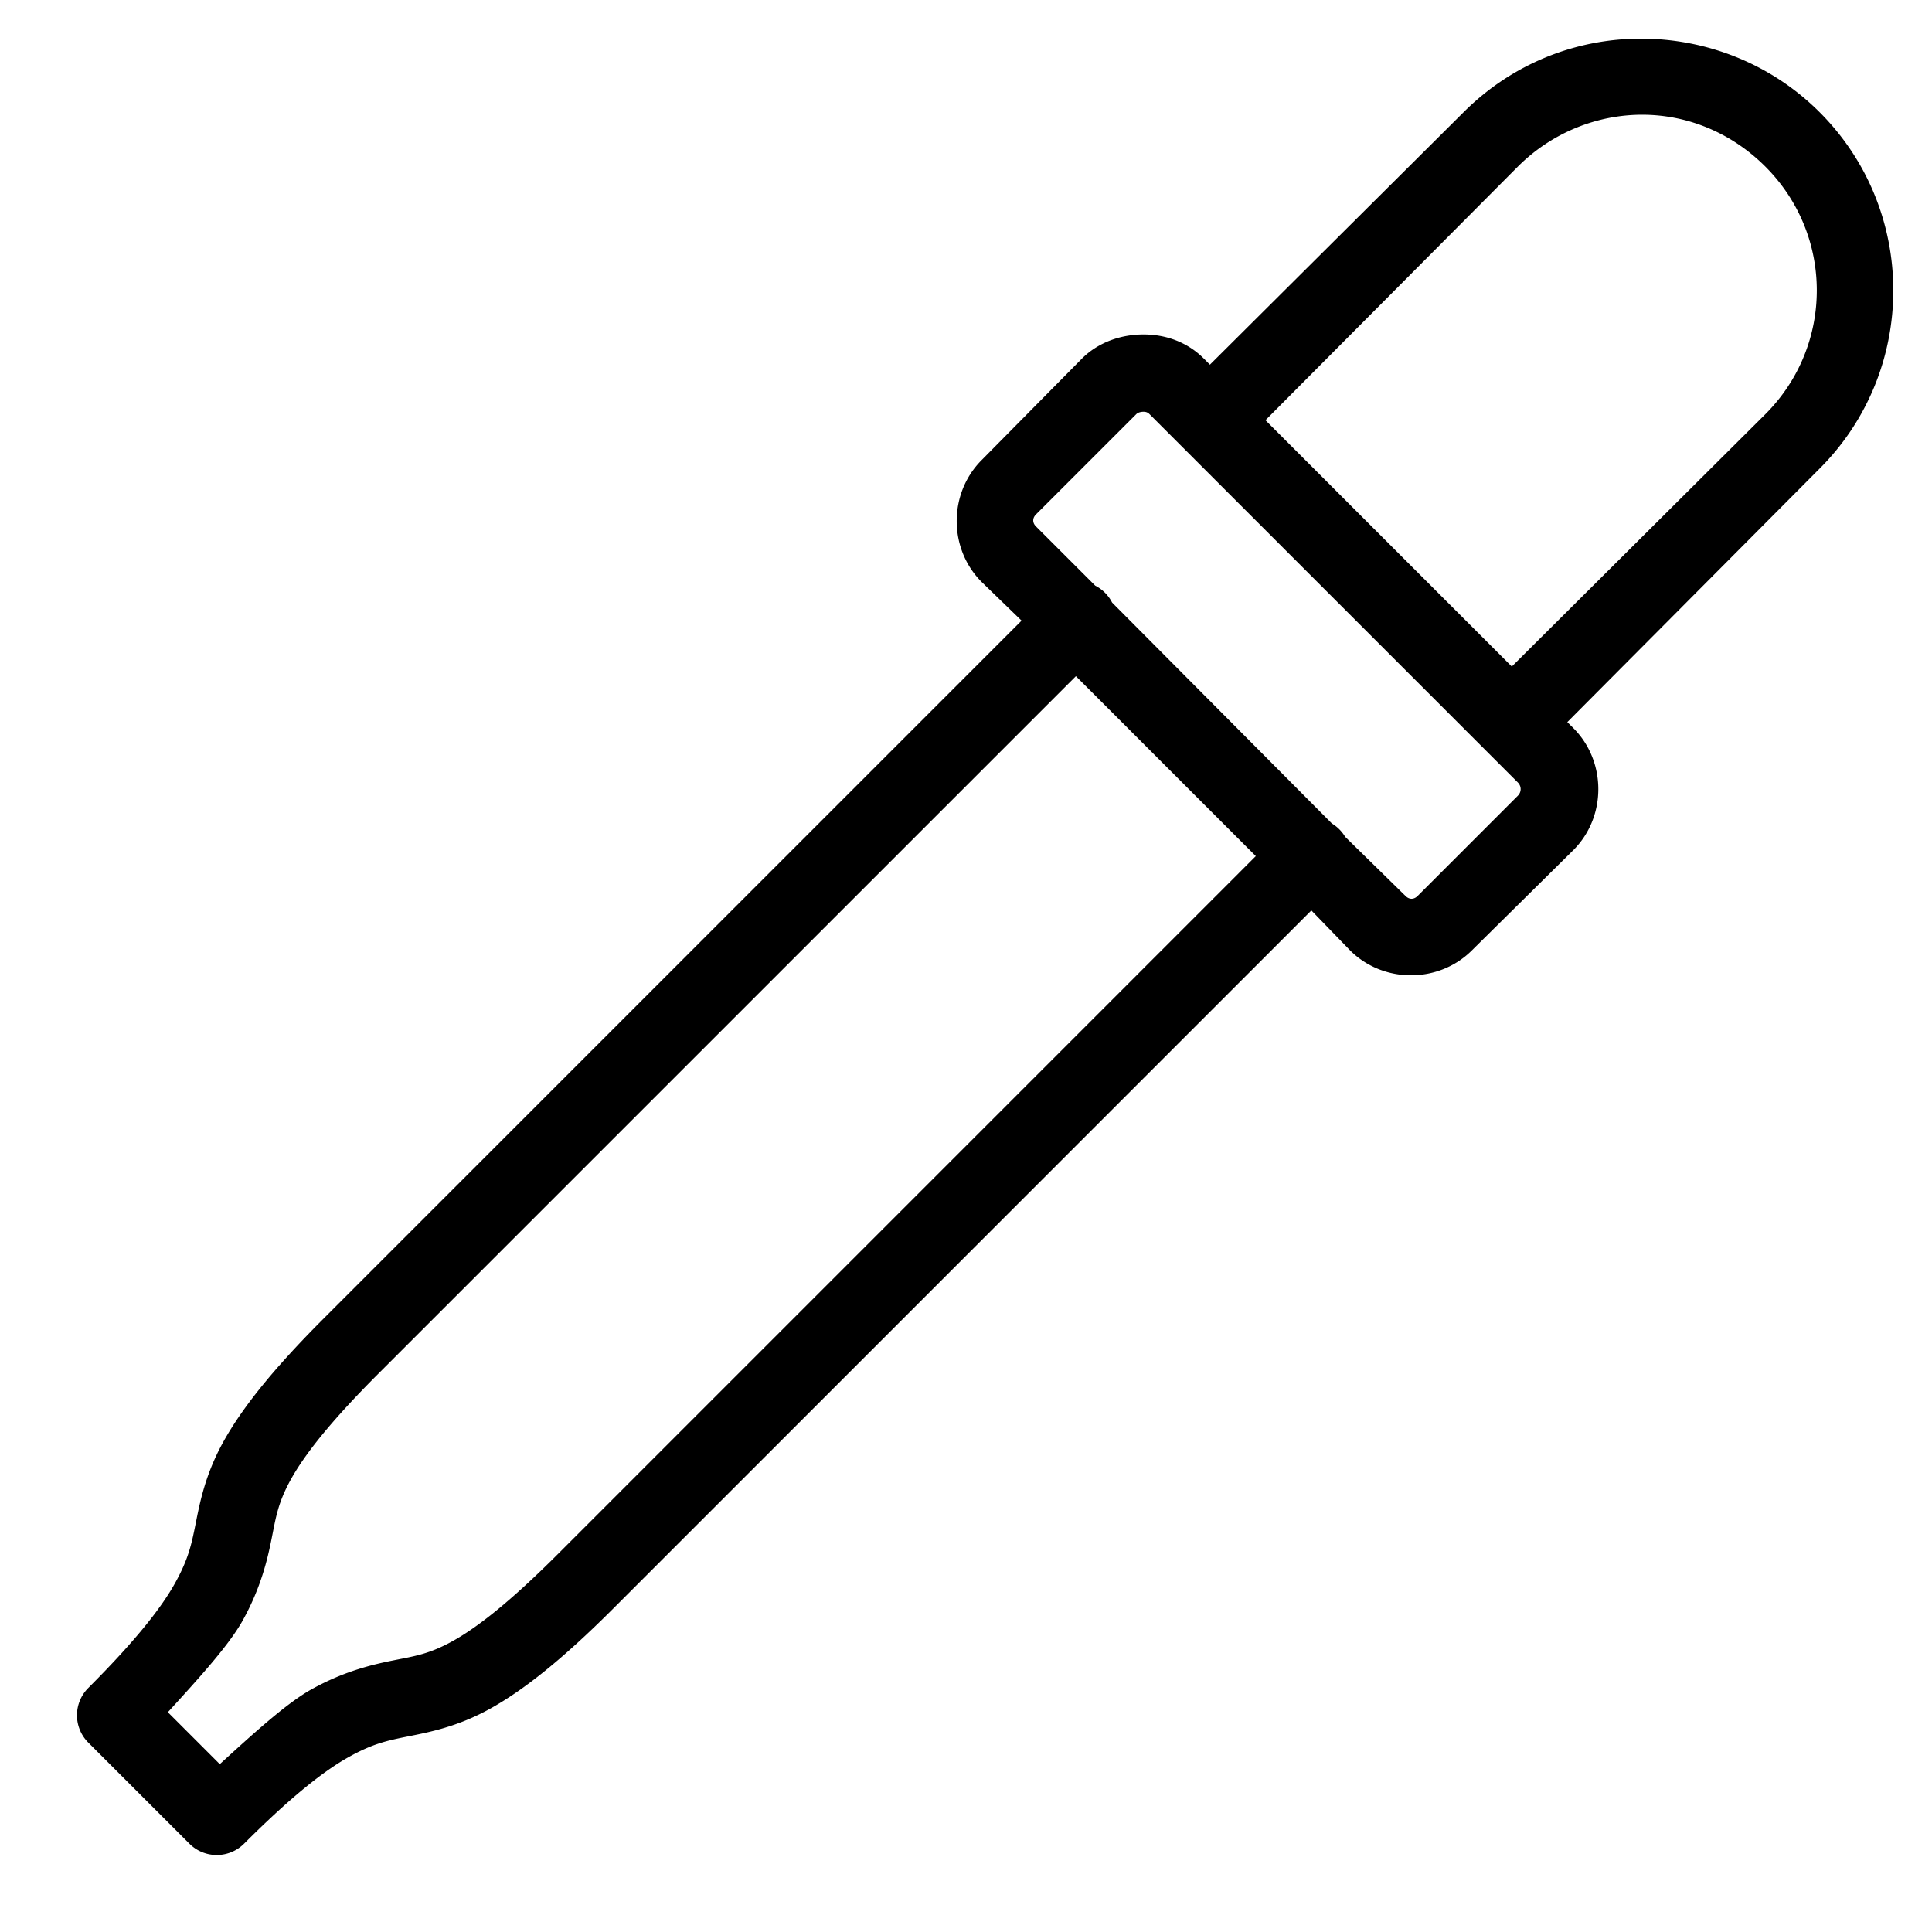 <?xml version="1.0" encoding="utf-8"?>
<svg xmlns="http://www.w3.org/2000/svg" width="50" height="50" viewBox="0 0 50 50" fill="#000000"><path style="text-indent:0;text-align:start;line-height:normal;text-transform:none;block-progression:tb;-inkscape-font-specification:Bitstream Vera Sans" d="M 42.469 1 C 40.797 1 39.145 1.637 37.875 2.906 L 31.312 9.438 L 31.156 9.281 C 30.725 8.85 30.166 8.656 29.594 8.656 C 29.022 8.656 28.431 8.85 28 9.281 L 25.406 11.906 C 24.544 12.768 24.544 14.201 25.406 15.062 L 26.438 16.062 L 8.375 34.125 C 7.034 35.466 6.253 36.463 5.781 37.312 C 5.309 38.162 5.171 38.895 5.062 39.438 C 4.954 39.98 4.873 40.354 4.531 40.969 C 4.19 41.584 3.544 42.425 2.281 43.688 A 1 1 0 0 0 2.281 45.094 L 4.906 47.719 A 1 1 0 0 0 6.312 47.719 C 7.575 46.456 8.416 45.81 9.031 45.469 C 9.646 45.127 10.02 45.046 10.562 44.938 C 11.105 44.829 11.838 44.691 12.688 44.219 C 13.537 43.747 14.533 42.967 15.875 41.625 L 33.938 23.562 L 34.938 24.594 C 35.799 25.456 37.232 25.456 38.094 24.594 L 40.719 22 C 41.58 21.139 41.579 19.706 40.719 18.844 L 40.562 18.688 L 47.094 12.125 C 49.633 9.586 49.633 5.446 47.094 2.906 C 45.824 1.636 44.141 1 42.469 1 z M 42.5 2.969 C 43.658 2.969 44.8 3.425 45.688 4.312 C 47.463 6.088 47.462 8.944 45.688 10.719 L 39.125 17.25 L 32.75 10.875 L 39.281 4.312 C 40.169 3.425 41.342 2.969 42.5 2.969 z M 29.594 10.656 C 29.656 10.656 29.702 10.671 29.75 10.719 L 39.281 20.25 C 39.379 20.348 39.378 20.497 39.281 20.594 L 36.688 23.188 C 36.591 23.284 36.471 23.284 36.375 23.188 L 34.812 21.656 A 1.005 1.005 0 0 0 34.469 21.312 L 28.781 15.594 A 1 1 0 0 0 28.344 15.156 L 26.812 13.625 C 26.716 13.529 26.716 13.409 26.812 13.312 L 29.406 10.719 C 29.454 10.671 29.532 10.656 29.594 10.656 z M 27.844 17.5 L 32.5 22.156 L 14.438 40.219 C 13.175 41.482 12.334 42.127 11.719 42.469 C 11.103 42.811 10.73 42.86 10.188 42.969 C 9.645 43.077 8.912 43.247 8.062 43.719 C 7.422 44.075 6.577 44.845 5.688 45.656 L 4.344 44.312 C 5.155 43.423 5.925 42.578 6.281 41.938 C 6.753 41.088 6.923 40.355 7.031 39.812 C 7.14 39.27 7.19 38.896 7.531 38.281 C 7.873 37.666 8.519 36.825 9.781 35.562 L 27.844 17.5 z" color="#000" overflow="visible" enable-background="accumulate" font-family="Bitstream Vera Sans" fill="#000000"/></svg>

